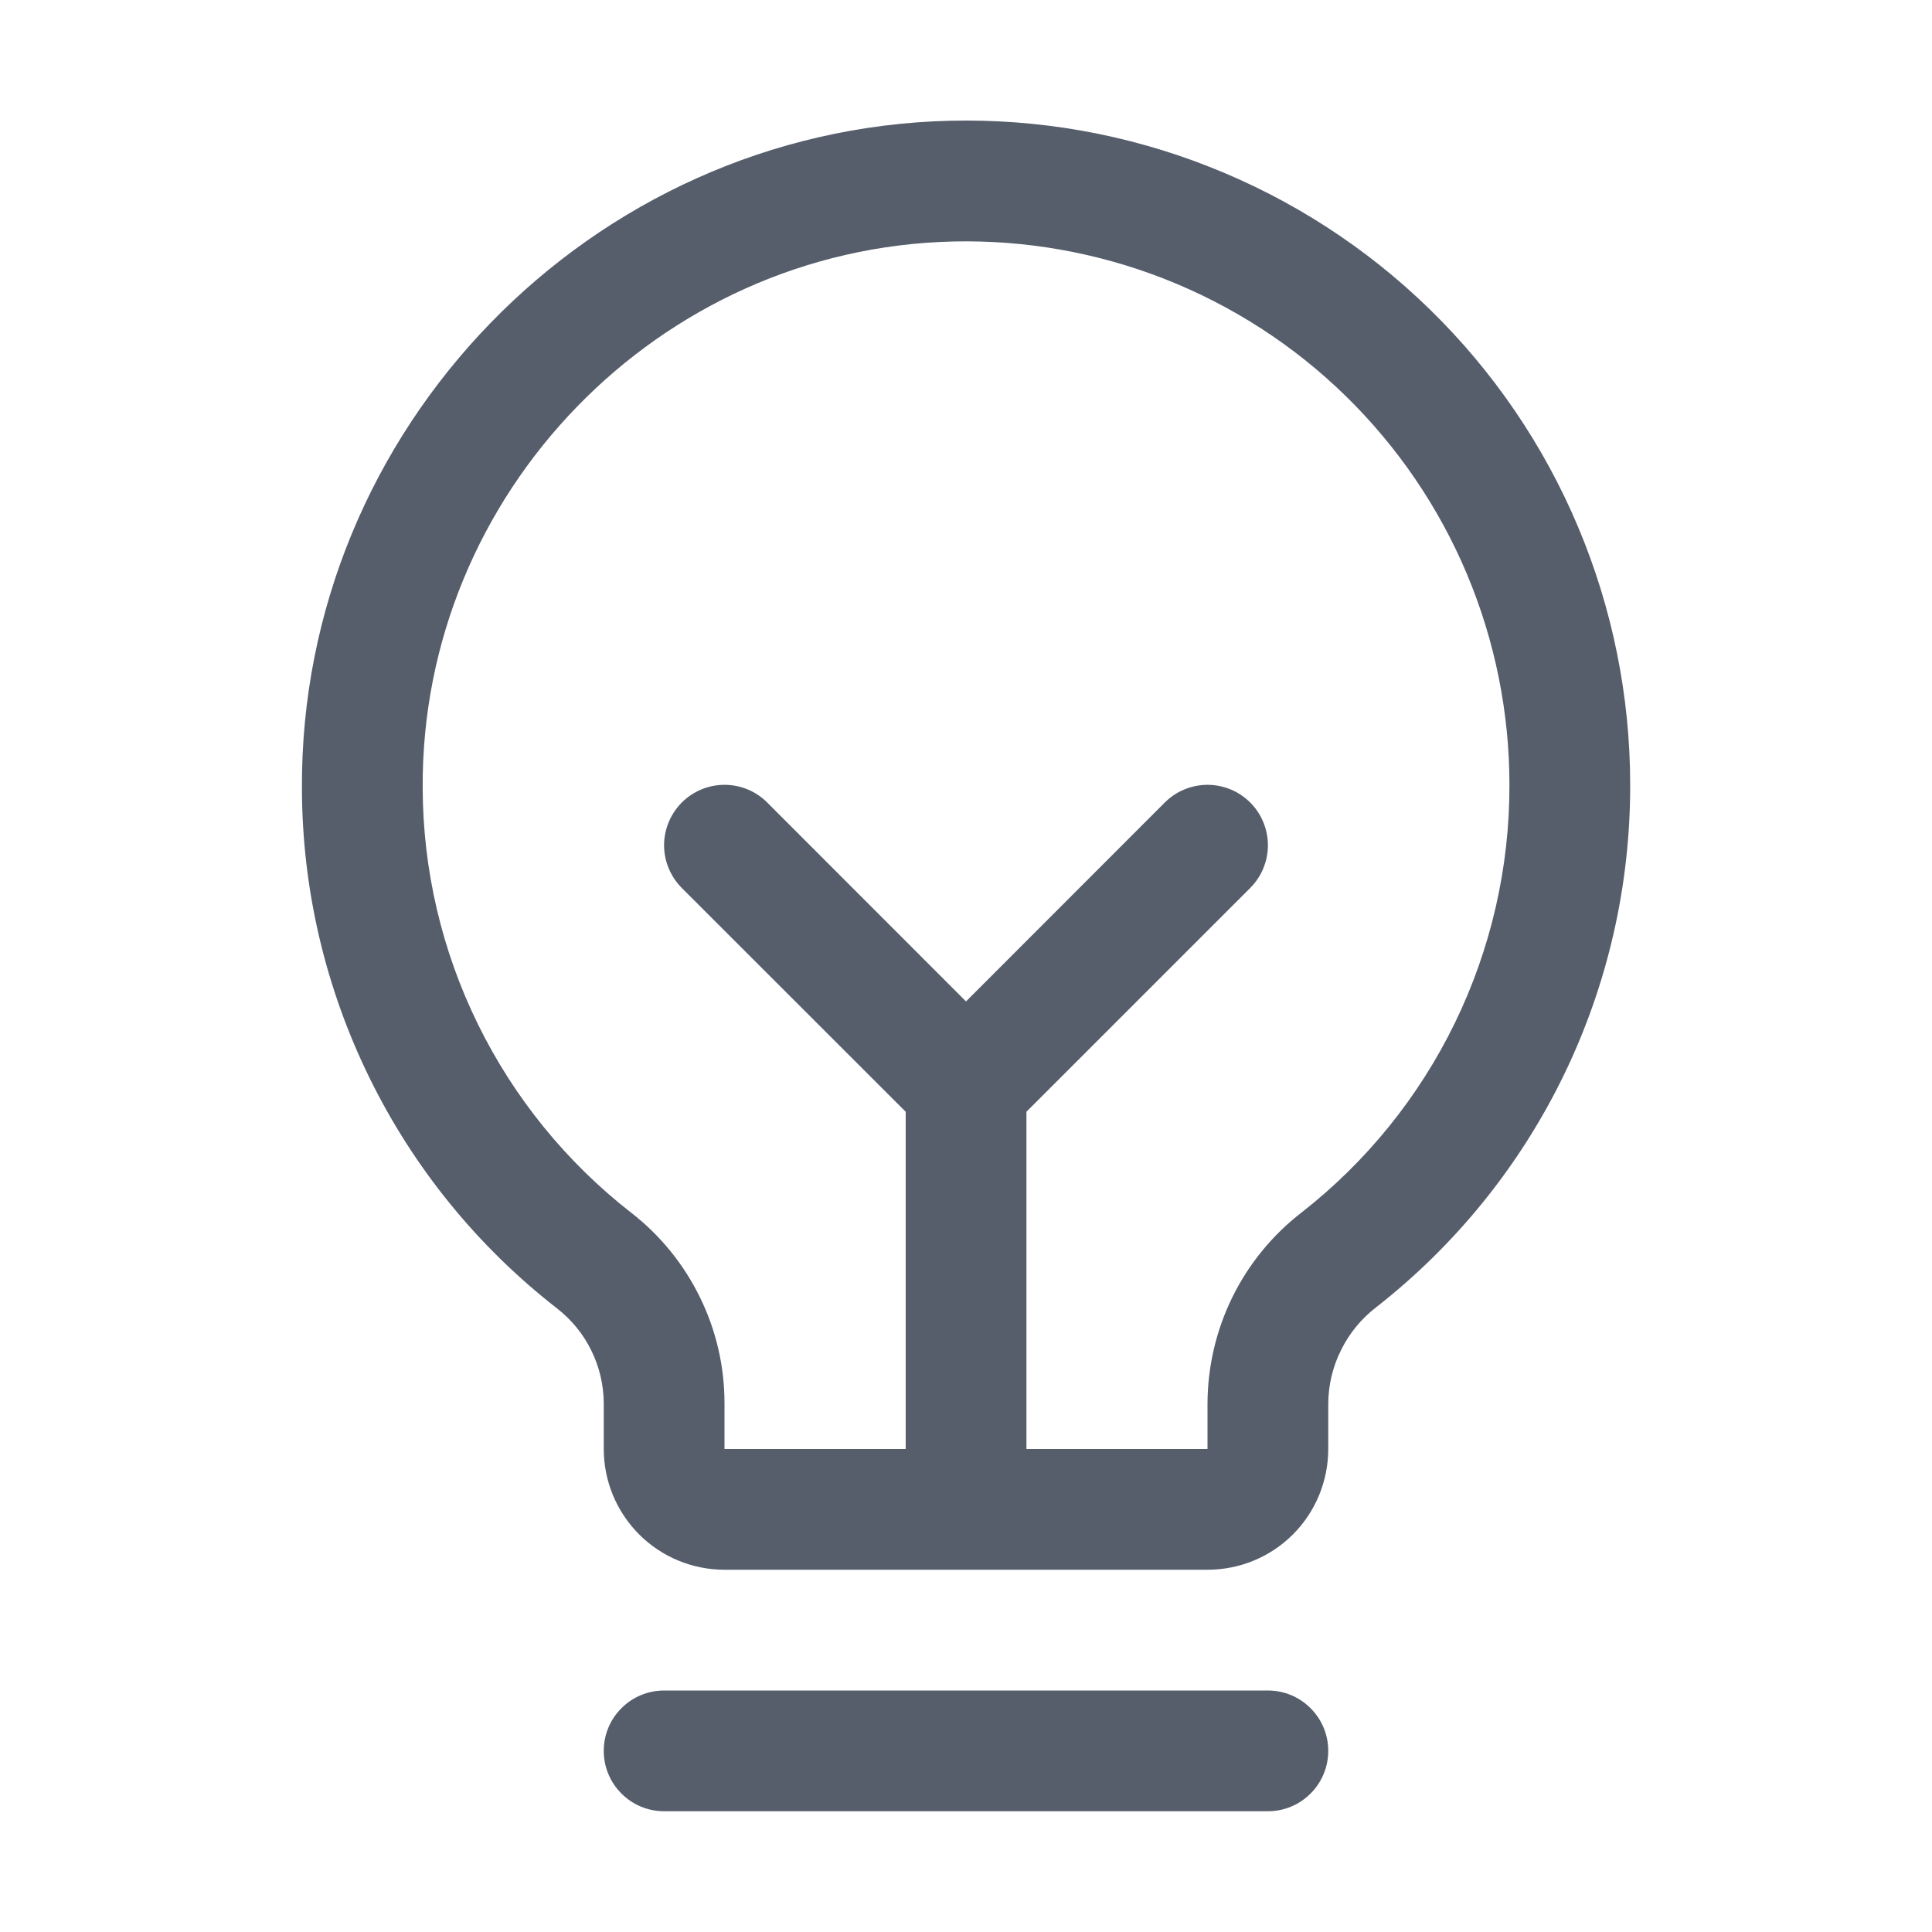 <svg width="18" height="18" viewBox="0 0 18 18" fill="none" xmlns="http://www.w3.org/2000/svg">
<path d="M12.375 16.312C12.375 16.462 12.316 16.605 12.21 16.71C12.105 16.816 11.962 16.875 11.813 16.875H6.188C6.038 16.875 5.895 16.816 5.79 16.71C5.684 16.605 5.625 16.462 5.625 16.312C5.625 16.163 5.684 16.02 5.79 15.915C5.895 15.809 6.038 15.75 6.188 15.75L11.813 15.75C11.962 15.75 12.105 15.809 12.21 15.915C12.316 16.02 12.375 16.163 12.375 16.312ZM15.188 7.312C15.19 8.25 14.978 9.176 14.568 10.02C14.158 10.863 13.561 11.601 12.822 12.179C12.684 12.285 12.572 12.421 12.495 12.577C12.417 12.732 12.376 12.904 12.375 13.078V13.5C12.375 13.798 12.257 14.085 12.046 14.296C11.835 14.507 11.549 14.625 11.25 14.625H6.75C6.452 14.625 6.166 14.507 5.955 14.296C5.744 14.085 5.625 13.798 5.625 13.5V13.078C5.625 12.906 5.585 12.736 5.509 12.582C5.434 12.428 5.323 12.293 5.187 12.188C4.45 11.614 3.853 10.88 3.442 10.041C3.031 9.203 2.815 8.282 2.813 7.348C2.794 3.996 5.503 1.206 8.851 1.125C9.676 1.105 10.497 1.25 11.265 1.553C12.033 1.855 12.732 2.307 13.323 2.884C13.913 3.46 14.383 4.149 14.703 4.91C15.023 5.67 15.188 6.487 15.188 7.312ZM14.063 7.312C14.063 6.637 13.928 5.969 13.666 5.346C13.404 4.724 13.02 4.161 12.537 3.689C12.054 3.217 11.481 2.847 10.853 2.6C10.224 2.353 9.553 2.234 8.878 2.25C6.136 2.315 3.923 4.598 3.938 7.34C3.94 8.104 4.116 8.857 4.453 9.543C4.79 10.229 5.278 10.829 5.881 11.299C6.152 11.509 6.371 11.779 6.522 12.088C6.673 12.396 6.751 12.735 6.75 13.078V13.5H8.438V10.358L6.352 8.273C6.247 8.167 6.187 8.024 6.187 7.875C6.187 7.726 6.247 7.583 6.352 7.477C6.458 7.371 6.601 7.312 6.75 7.312C6.899 7.312 7.043 7.371 7.148 7.477L9 9.33L10.852 7.477C10.904 7.425 10.966 7.383 11.035 7.355C11.103 7.327 11.176 7.312 11.25 7.312C11.324 7.312 11.397 7.327 11.466 7.355C11.534 7.383 11.596 7.425 11.648 7.477C11.7 7.529 11.742 7.591 11.77 7.66C11.798 7.728 11.813 7.801 11.813 7.875C11.813 7.949 11.798 8.022 11.77 8.09C11.742 8.159 11.7 8.221 11.648 8.273L9.563 10.358V13.5H11.25V13.078C11.251 12.734 11.33 12.394 11.482 12.085C11.634 11.776 11.855 11.506 12.127 11.296C12.732 10.823 13.22 10.219 13.556 9.528C13.891 8.838 14.065 8.08 14.063 7.312Z" fill="#565E6C"/>
</svg>
